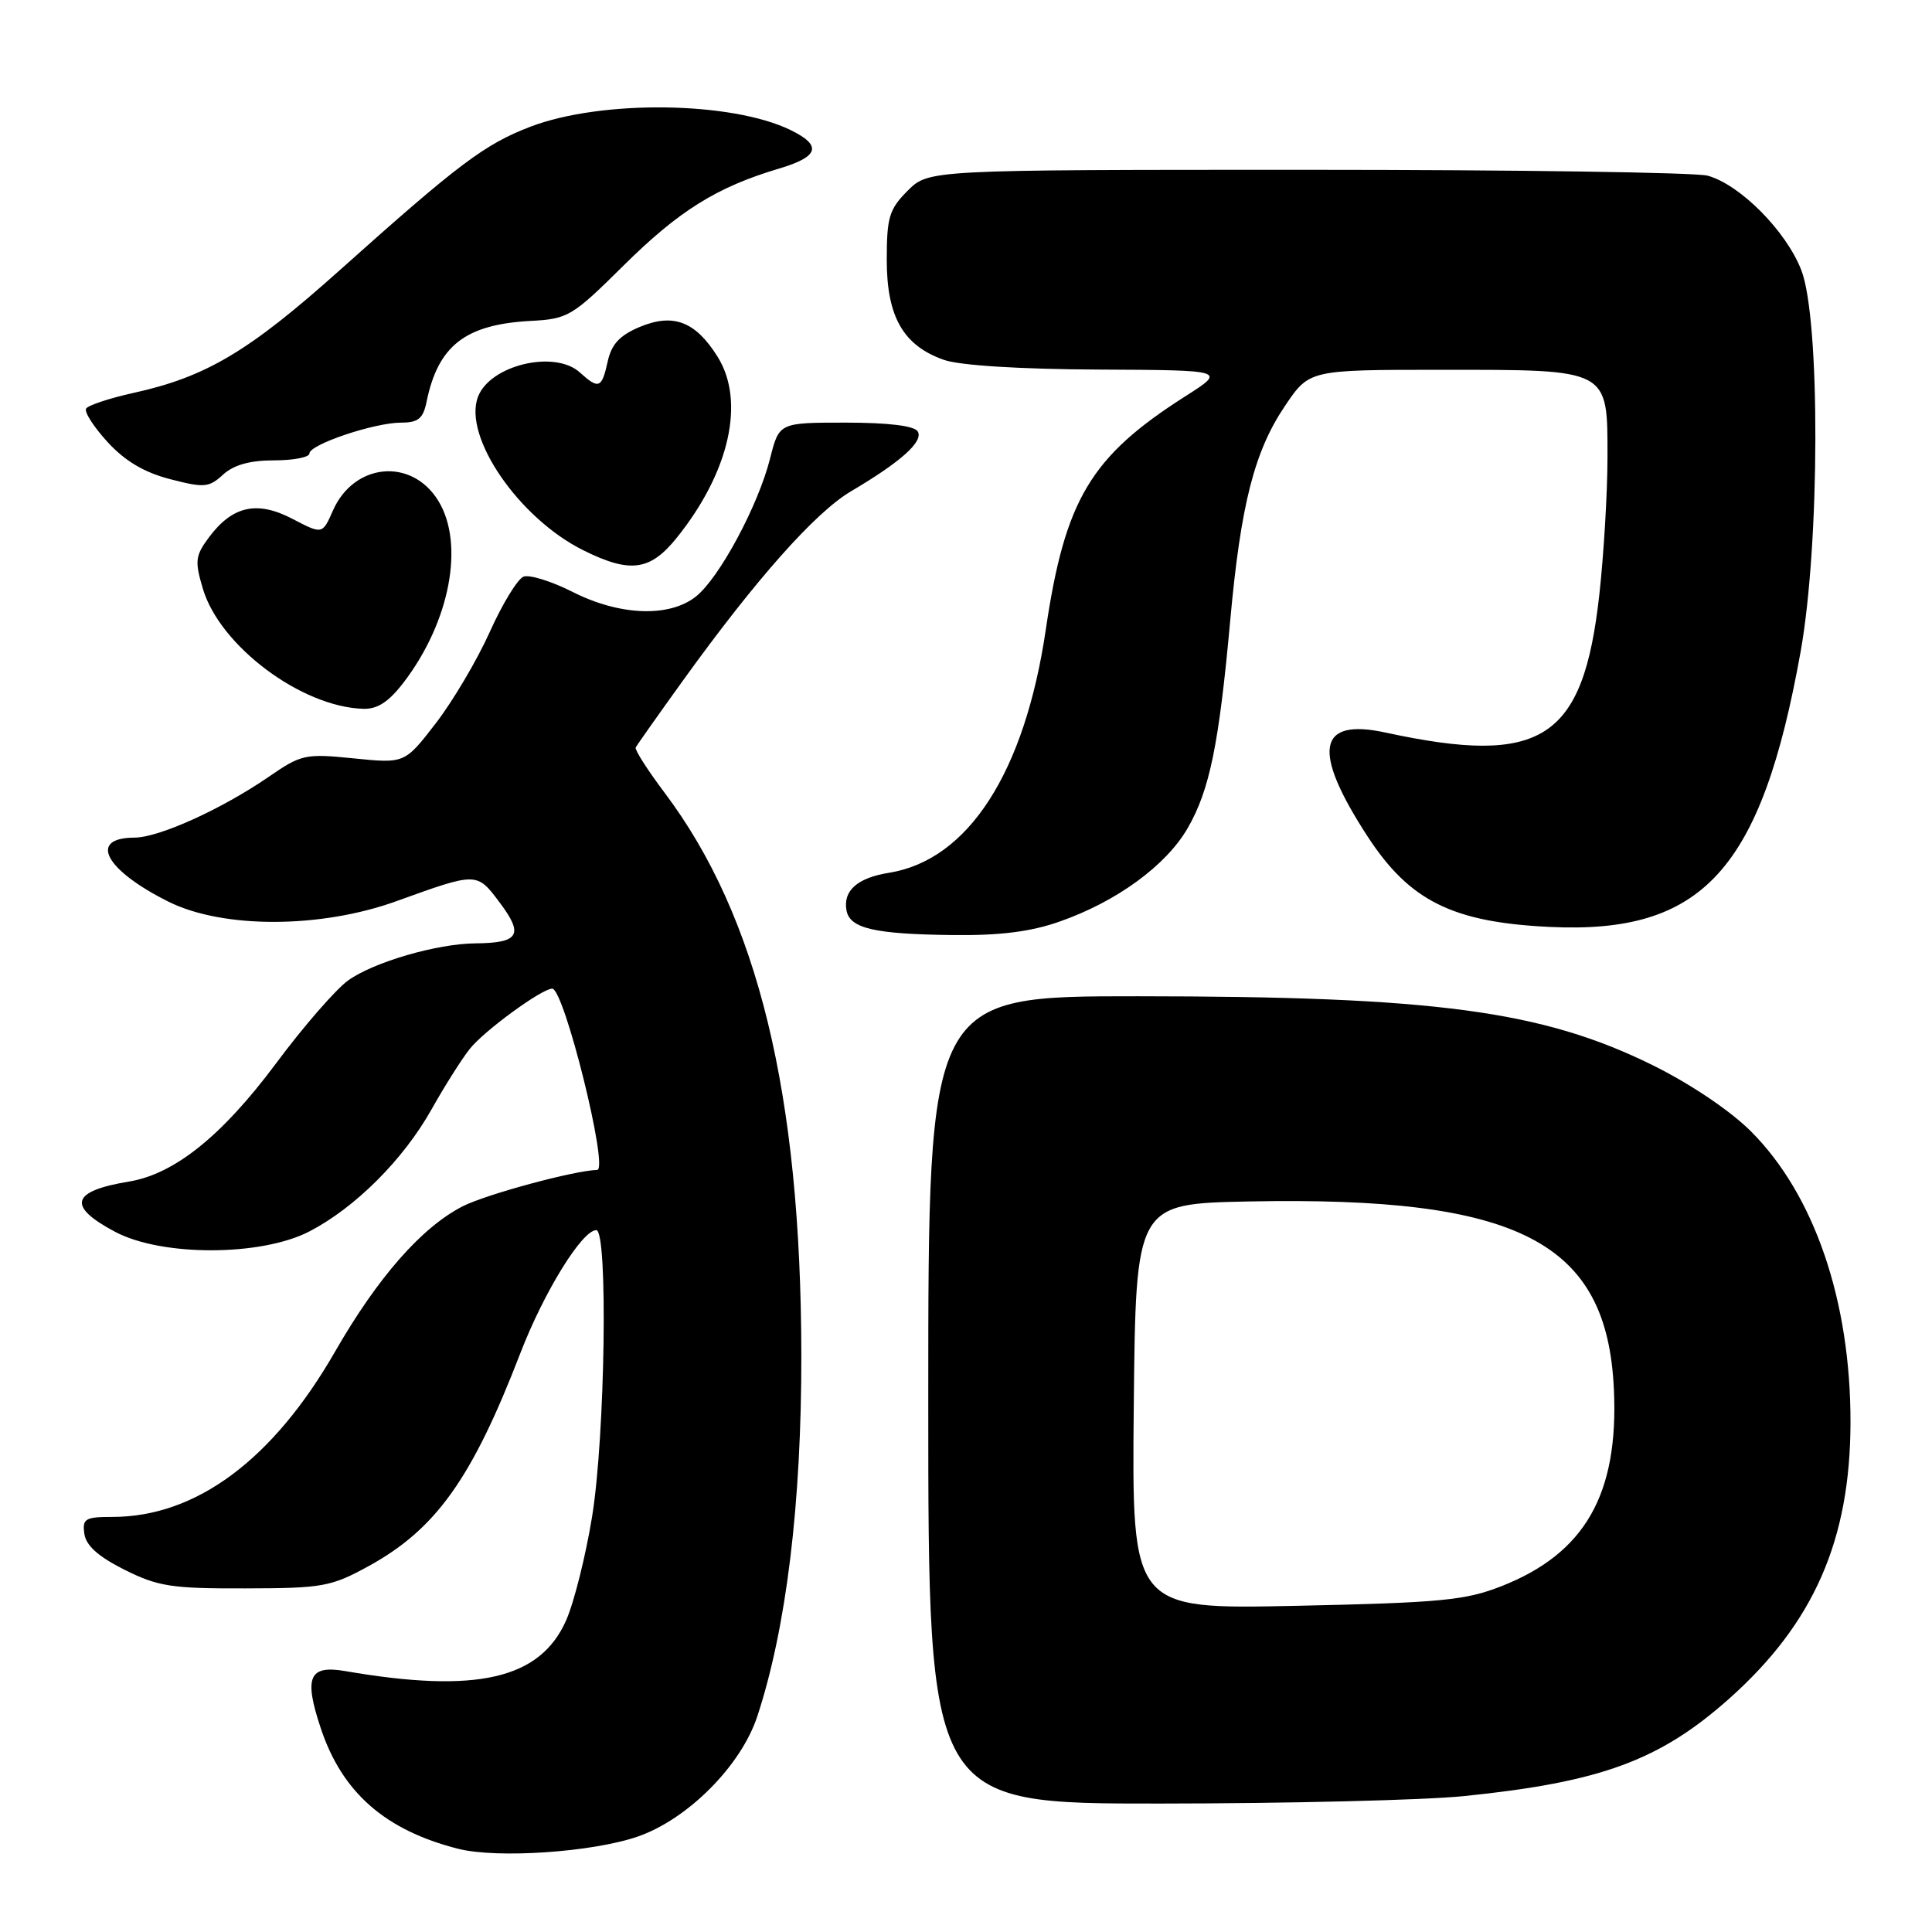 <?xml version="1.0" encoding="UTF-8" standalone="no"?>
<!DOCTYPE svg PUBLIC "-//W3C//DTD SVG 1.1//EN" "http://www.w3.org/Graphics/SVG/1.1/DTD/svg11.dtd" >
<svg xmlns="http://www.w3.org/2000/svg" xmlns:xlink="http://www.w3.org/1999/xlink" version="1.1" viewBox="0 0 256 256">
 <g >
 <path fill="currentColor"
d=" M 84.46 243.37 C 91.10 241.09 98.18 233.99 100.34 227.44 C 104.19 215.78 106.21 199.20 106.18 179.50 C 106.13 144.93 100.42 121.47 88.07 105.05 C 85.81 102.05 84.09 99.35 84.23 99.05 C 84.38 98.75 87.20 94.75 90.50 90.17 C 100.15 76.77 108.02 67.90 112.76 65.10 C 119.39 61.19 122.41 58.48 121.60 57.16 C 121.14 56.42 117.69 56.00 112.06 56.00 C 103.24 56.00 103.24 56.00 102.04 60.75 C 100.47 66.99 95.29 76.63 92.19 79.06 C 88.66 81.84 82.10 81.59 75.87 78.43 C 73.08 77.02 70.15 76.11 69.37 76.41 C 68.58 76.72 66.57 80.01 64.90 83.73 C 63.23 87.45 60.01 92.90 57.75 95.83 C 53.63 101.17 53.63 101.17 46.88 100.49 C 40.44 99.84 39.93 99.95 35.58 102.95 C 29.36 107.22 21.07 110.98 17.81 110.99 C 11.64 111.01 13.91 115.28 22.33 119.48 C 29.53 123.07 42.47 123.04 52.50 119.42 C 63.29 115.53 63.16 115.52 66.27 119.67 C 69.42 123.88 68.76 124.95 63.00 125.00 C 57.92 125.04 49.56 127.47 46.16 129.89 C 44.54 131.04 40.21 136.01 36.55 140.94 C 29.42 150.51 23.13 155.56 17.11 156.56 C 9.40 157.83 8.85 159.82 15.25 163.22 C 21.44 166.51 34.61 166.48 41.00 163.17 C 47.07 160.02 53.44 153.66 57.18 147.00 C 58.88 143.97 61.14 140.39 62.21 139.03 C 64.05 136.66 71.77 131.01 73.17 131.00 C 74.75 130.99 80.70 154.97 79.13 155.02 C 76.07 155.10 64.42 158.26 61.31 159.84 C 55.89 162.61 50.06 169.24 44.39 179.11 C 36.15 193.45 25.97 201.00 14.89 201.00 C 11.28 201.00 10.89 201.24 11.18 203.25 C 11.40 204.80 13.04 206.27 16.50 208.00 C 20.94 210.22 22.74 210.50 32.50 210.47 C 42.77 210.45 43.86 210.25 48.86 207.51 C 57.77 202.61 62.53 195.94 68.93 179.35 C 72.06 171.22 77.13 163.00 79.01 163.00 C 80.58 163.00 80.19 190.26 78.46 200.93 C 77.62 206.12 76.07 212.32 75.01 214.72 C 71.56 222.50 63.16 224.43 45.76 221.43 C 40.94 220.60 40.24 222.21 42.50 228.99 C 45.33 237.52 51.04 242.52 60.73 244.98 C 65.90 246.28 78.46 245.43 84.46 243.37 Z  M 194.00 237.99 C 212.14 236.14 219.93 233.27 229.15 225.06 C 240.34 215.08 245.17 204.07 245.20 188.50 C 245.23 172.40 240.42 158.32 232.01 149.91 C 229.24 147.15 223.98 143.61 218.94 141.12 C 204.32 133.92 190.14 132.02 150.75 132.01 C 123.00 132.00 123.00 132.00 123.00 185.50 C 123.00 239.00 123.00 239.00 153.75 238.98 C 170.66 238.97 188.78 238.53 194.00 237.99 Z  M 140.44 122.10 C 147.99 119.45 154.53 114.67 157.38 109.72 C 160.28 104.69 161.52 98.66 163.01 82.23 C 164.41 66.82 166.21 59.78 170.29 53.75 C 173.50 49.00 173.50 49.00 191.03 49.00 C 213.36 49.00 213.00 48.81 213.00 60.60 C 213.00 65.26 212.51 73.45 211.92 78.79 C 209.78 98.04 204.33 101.55 183.60 97.07 C 174.54 95.10 173.79 99.44 181.23 110.86 C 186.78 119.37 192.46 122.20 205.28 122.82 C 225.62 123.81 233.39 115.30 238.59 86.36 C 241.15 72.08 241.21 42.34 238.69 35.81 C 236.69 30.64 230.60 24.48 226.28 23.28 C 224.75 22.85 200.90 22.50 173.27 22.50 C 123.05 22.50 123.05 22.50 120.27 25.27 C 117.82 27.73 117.50 28.78 117.50 34.45 C 117.50 41.98 119.69 45.80 125.09 47.69 C 127.17 48.42 135.11 48.92 145.50 48.97 C 162.50 49.05 162.50 49.05 157.03 52.53 C 144.50 60.52 141.12 66.18 138.57 83.45 C 135.77 102.38 128.29 113.97 117.79 115.65 C 113.59 116.32 111.67 118.04 112.17 120.66 C 112.63 123.03 115.89 123.78 126.27 123.90 C 132.54 123.97 136.59 123.46 140.44 122.10 Z  M 53.52 90.38 C 59.62 82.38 61.58 72.10 58.09 66.38 C 54.57 60.61 46.91 61.31 44.11 67.66 C 42.72 70.82 42.72 70.82 38.75 68.75 C 34.05 66.30 30.80 67.03 27.68 71.21 C 25.87 73.65 25.79 74.35 26.89 78.04 C 29.16 85.61 39.95 93.68 48.13 93.92 C 50.03 93.98 51.53 92.99 53.52 90.38 Z  M 89.68 71.25 C 96.68 62.54 98.79 53.14 95.06 47.23 C 92.14 42.58 89.21 41.47 84.77 43.32 C 82.11 44.44 81.03 45.60 80.52 47.91 C 79.74 51.46 79.34 51.62 76.83 49.35 C 73.50 46.33 64.94 48.37 63.34 52.57 C 61.31 57.84 68.77 68.70 77.32 72.93 C 83.52 76.00 86.15 75.64 89.68 71.25 Z  M 36.31 61.00 C 38.89 61.00 41.00 60.59 41.00 60.09 C 41.00 58.90 49.60 56.00 53.16 56.00 C 55.41 56.00 56.07 55.46 56.52 53.25 C 58.05 45.78 61.66 42.98 70.36 42.52 C 75.26 42.26 75.84 41.91 82.58 35.23 C 89.96 27.92 94.96 24.80 103.22 22.34 C 108.53 20.76 108.97 19.29 104.75 17.23 C 96.93 13.42 79.68 13.20 70.28 16.79 C 64.24 19.10 60.79 21.69 45.03 35.79 C 32.98 46.57 27.32 49.94 17.70 52.06 C 14.52 52.76 11.69 53.70 11.41 54.14 C 11.14 54.58 12.42 56.57 14.25 58.57 C 16.55 61.08 19.10 62.60 22.54 63.49 C 27.06 64.66 27.68 64.61 29.56 62.89 C 30.97 61.60 33.12 61.00 36.31 61.00 Z  M 150.23 186.37 C 150.50 159.50 150.50 159.50 165.50 159.20 C 201.28 158.50 212.96 164.52 213.85 184.10 C 214.49 198.02 210.01 205.84 198.92 210.19 C 194.15 212.06 190.88 212.37 171.73 212.78 C 149.97 213.24 149.97 213.24 150.23 186.37 Z "/>
</g>
</svg>